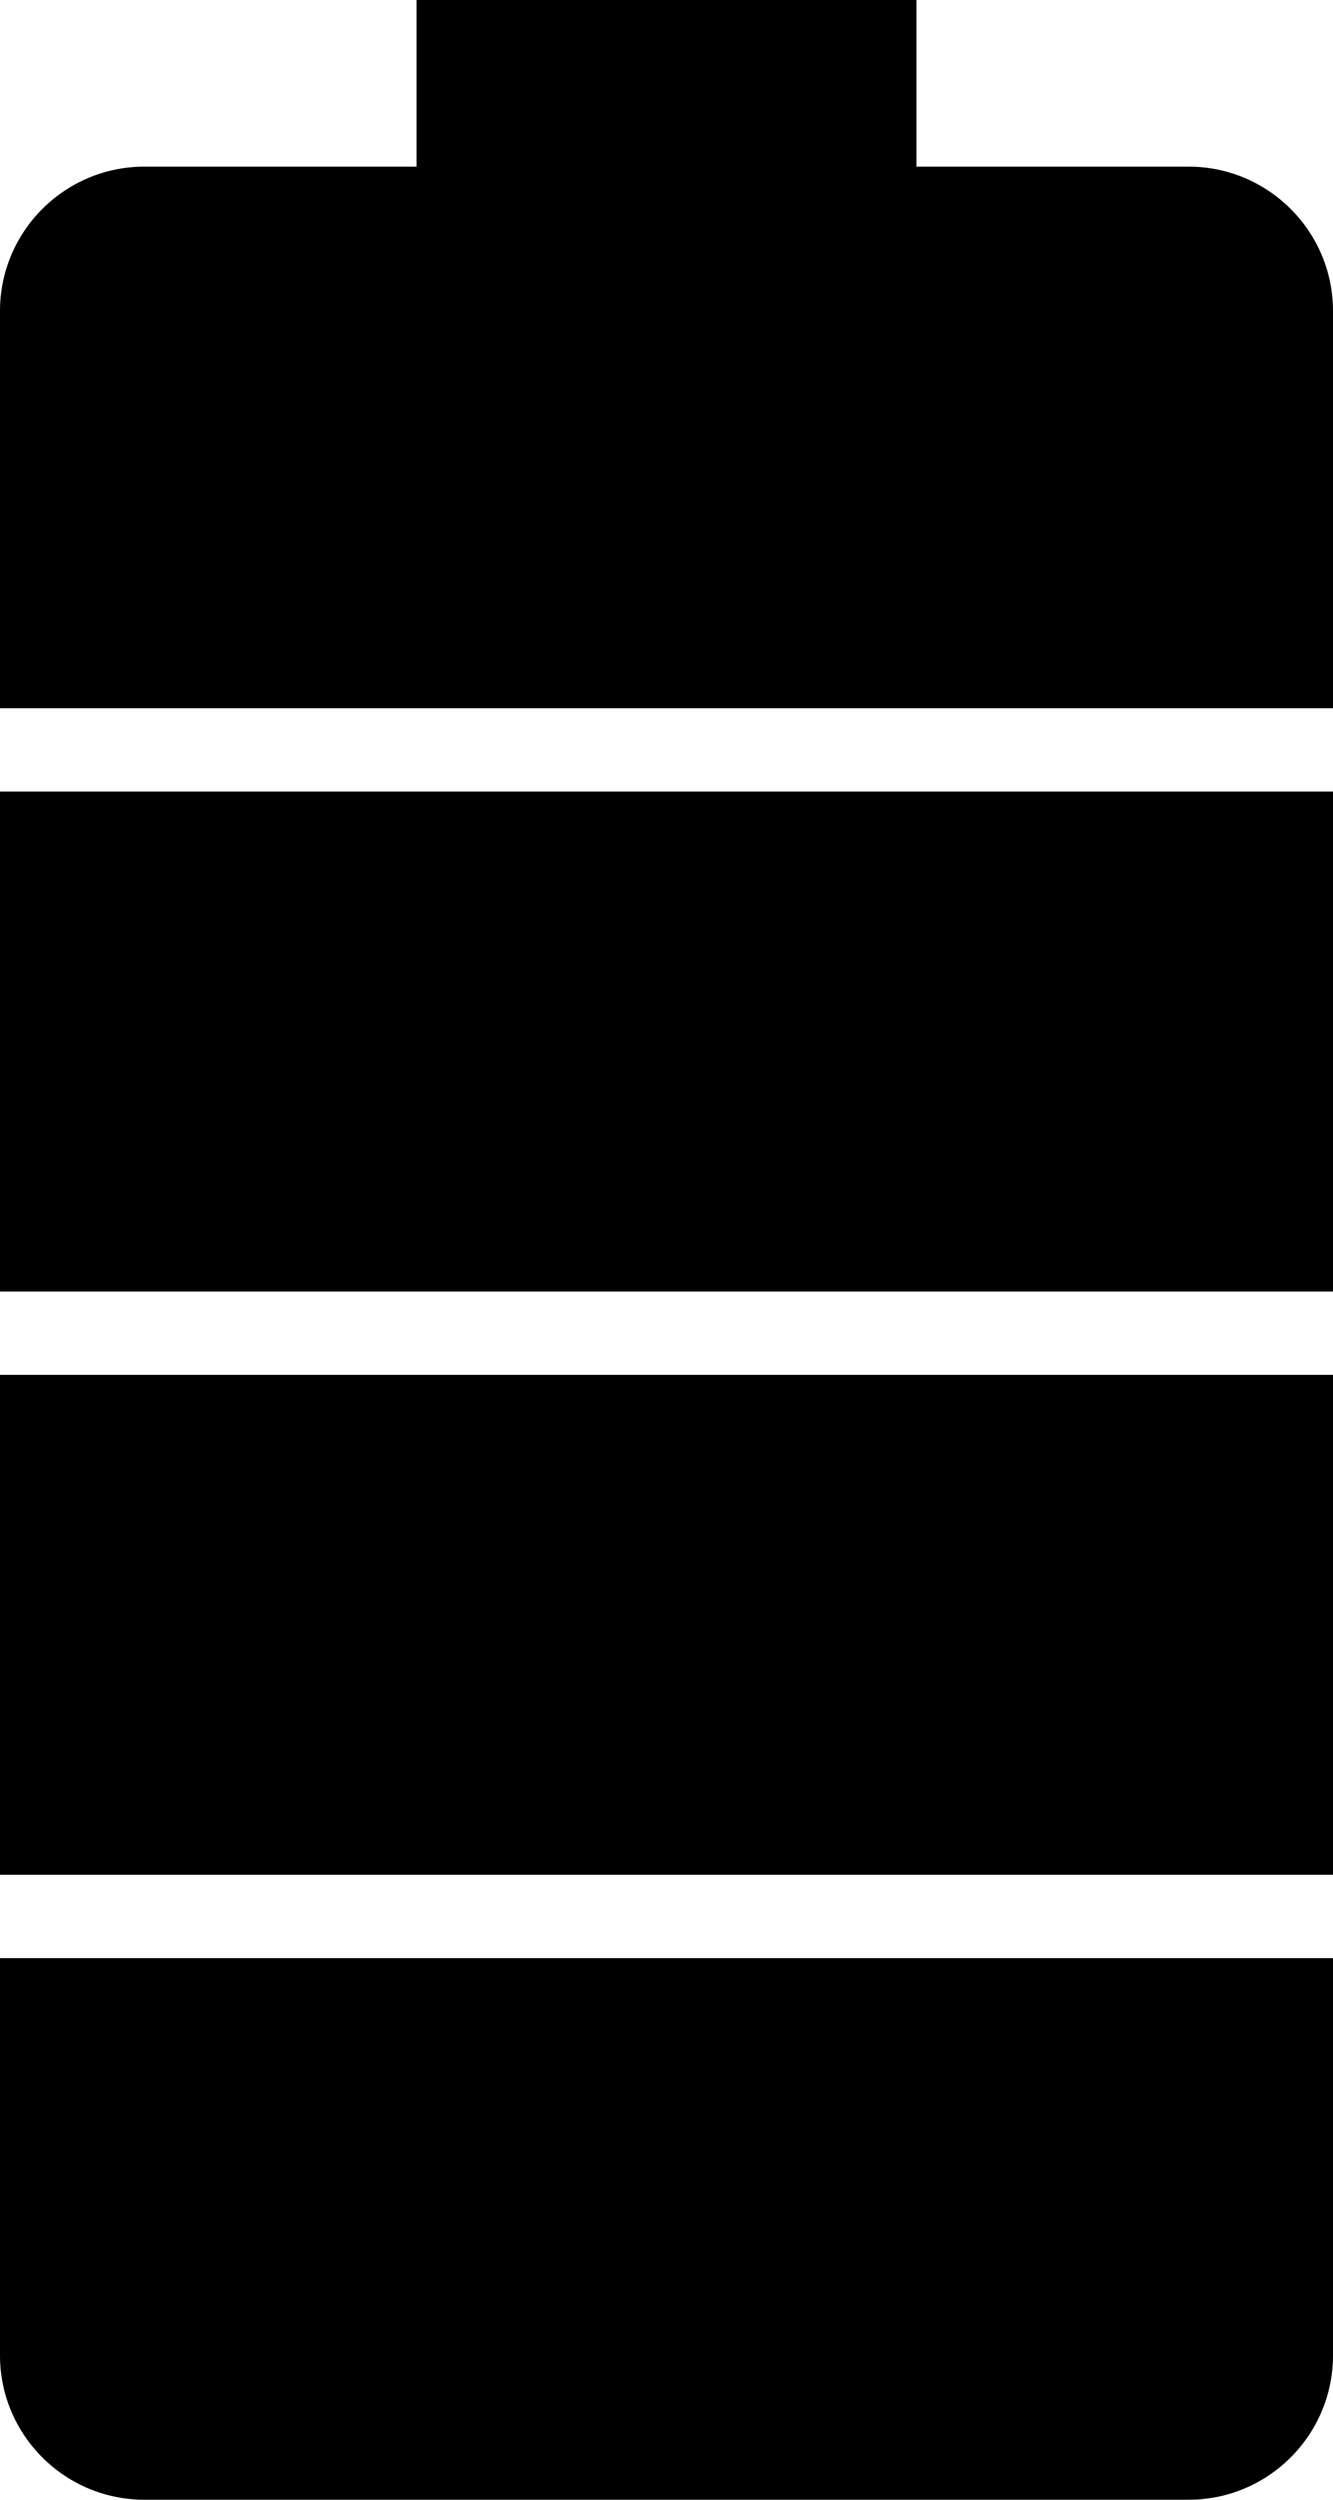 <?xml version="1.0" encoding="UTF-8" standalone="no"?>
<svg width="32px" height="60px" viewBox="0 0 32 60" version="1.1" xmlns="http://www.w3.org/2000/svg" xmlns:xlink="http://www.w3.org/1999/xlink" xmlns:sketch="http://www.bohemiancoding.com/sketch/ns">
    <!-- Generator: Sketch 3.2.2 (9983) - http://www.bohemiancoding.com/sketch -->
    <title>135 - Full Battery (Solid)</title>
    <desc>Created with Sketch.</desc>
    <defs></defs>
    <g id="Page-1" stroke="none" stroke-width="1" fill="none" fill-rule="evenodd" sketch:type="MSPage">
        <g id="Icons" sketch:type="MSArtboardGroup" transform="translate(-734, -3237)" fill="#000000">
            <g id="135---Full-Battery-(Solid)" sketch:type="MSLayerGroup" transform="translate(734, 3237)">
                <path d="M0,19 L32,19 L32,31 L0,31 L0,19 Z" id="Fill-198" sketch:type="MSShapeGroup"></path>
                <path d="M0,33 L32,33 L32,45 L0,45 L0,33 Z" id="Fill-199" sketch:type="MSShapeGroup"></path>
                <path d="M28.536,4 L22,4 L22,0 L10,0 L10,4 L3.464,4 C1.554,4 0,5.554 0,7.464 L0,17 L32,17 L32,7.464 C32,5.554 30.446,4 28.536,4" id="Fill-200" sketch:type="MSShapeGroup"></path>
                <path d="M0,56.536 C0,58.446 1.554,60 3.464,60 L28.536,60 C30.446,60 32,58.446 32,56.536 L32,47 L0,47 L0,56.536" id="Fill-201" sketch:type="MSShapeGroup"></path>
            </g>
        </g>
    </g>
</svg>
